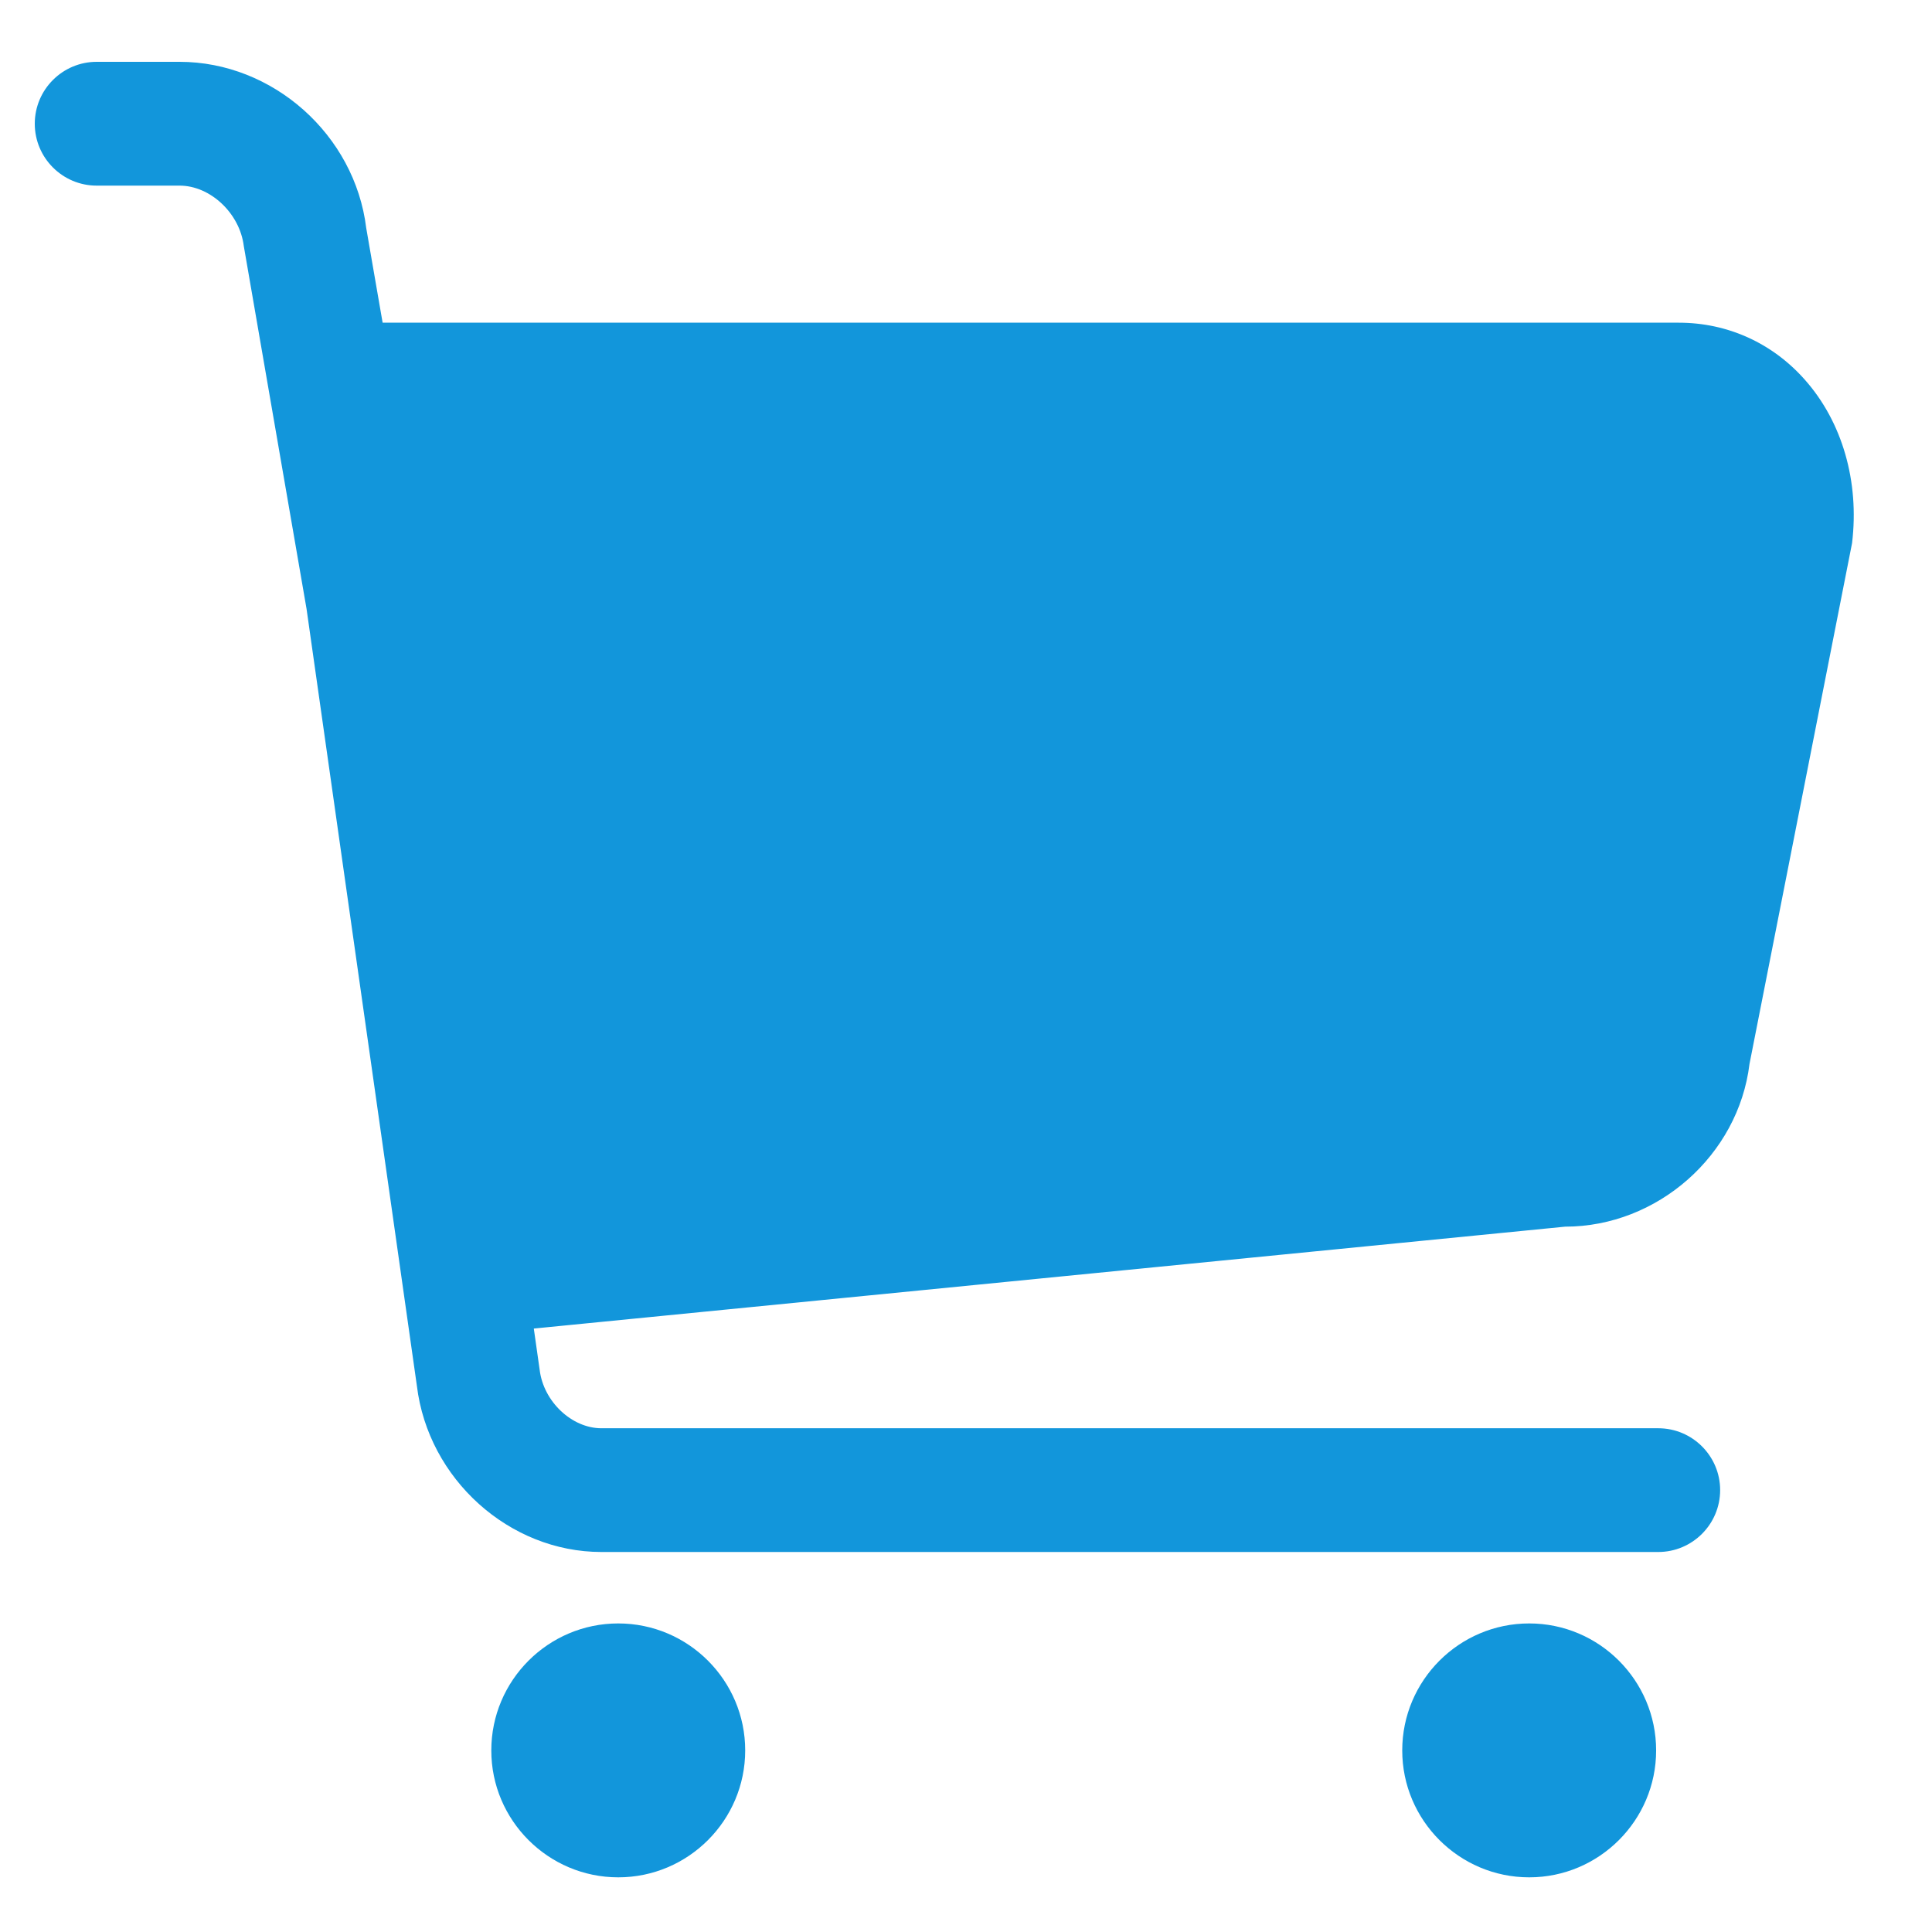 <?xml version="1.0" standalone="no"?><!DOCTYPE svg PUBLIC "-//W3C//DTD SVG 1.1//EN" "http://www.w3.org/Graphics/SVG/1.1/DTD/svg11.dtd"><svg t="1490193987806" class="icon" style="" viewBox="0 0 1024 1024" version="1.1" xmlns="http://www.w3.org/2000/svg" p-id="1430" xmlns:xlink="http://www.w3.org/1999/xlink" width="200" height="200"><defs><style type="text/css"></style></defs><path d="M878.909 757.004 318.757 757.004c-15.725 0-30.71-14.182-32.725-30.988l-58.718-413.491L194.109 120.871C188.07 71.432 144.63 32.768 95.175 32.768L51.239 32.768C33.149 32.768 18.432 47.485 18.432 65.577c0 18.09 14.717 32.807 32.807 32.807l43.936 0c16.304 0 31.883 14.649 34.032 31.977l33.27 192.344 58.485 411.845c5.984 49.373 48.929 88.037 97.794 88.037l560.153 0c18.092 0 32.803-14.717 32.803-32.809C911.718 771.721 897.001 757.004 878.909 757.004L878.909 757.004zM956.66 201.327c-17.261-19.544-41.04-30.292-66.902-30.292L192.293 171.035c-18.092 0-32.809 14.717-32.809 32.807 0 18.086 14.717 32.803 32.809 32.803l697.465 0c7.041 0 13.029 2.75 17.789 8.139 7.076 8.004 10.682 21.135 9.196 33.47l-54.338 276.091c-2.015 16.566-17.828 30.224-35.222 30.325l-557.826 54.974c-8.733 0.629-16.671 4.598-22.389 11.244-5.738 6.611-8.532 15.079-7.893 23.812 1.241 17.066 15.596 30.425 32.68 30.425 0.774 0 1.604-0.033 2.41-0.1l555.399-54.874c48.949 0 91.81-37.868 97.694-86.182l54.37-276.091C985.565 255.269 976.47 223.685 956.66 201.327L956.66 201.327zM327.684 995.025c37.095 0 67.285-30.196 67.285-67.269 0-37.11-30.196-67.301-67.285-67.301-37.087 0-67.285 30.192-67.285 67.301C260.399 964.829 290.597 995.025 327.684 995.025L327.684 995.025zM810.516 995.025c37.073 0 67.269-30.196 67.269-67.269 0-37.11-30.196-67.301-67.269-67.301-37.106 0-67.301 30.192-67.301 67.301C743.215 964.829 773.411 995.025 810.516 995.025L810.516 995.025z" fill="#1296db" p-id="1431"></path><path d="M193.536 230.4 263.168 669.696 867.328 599.04 892.928 545.792 928.768 240.64 854.016 208.896Z" fill="#1296db" p-id="1432"></path></svg>